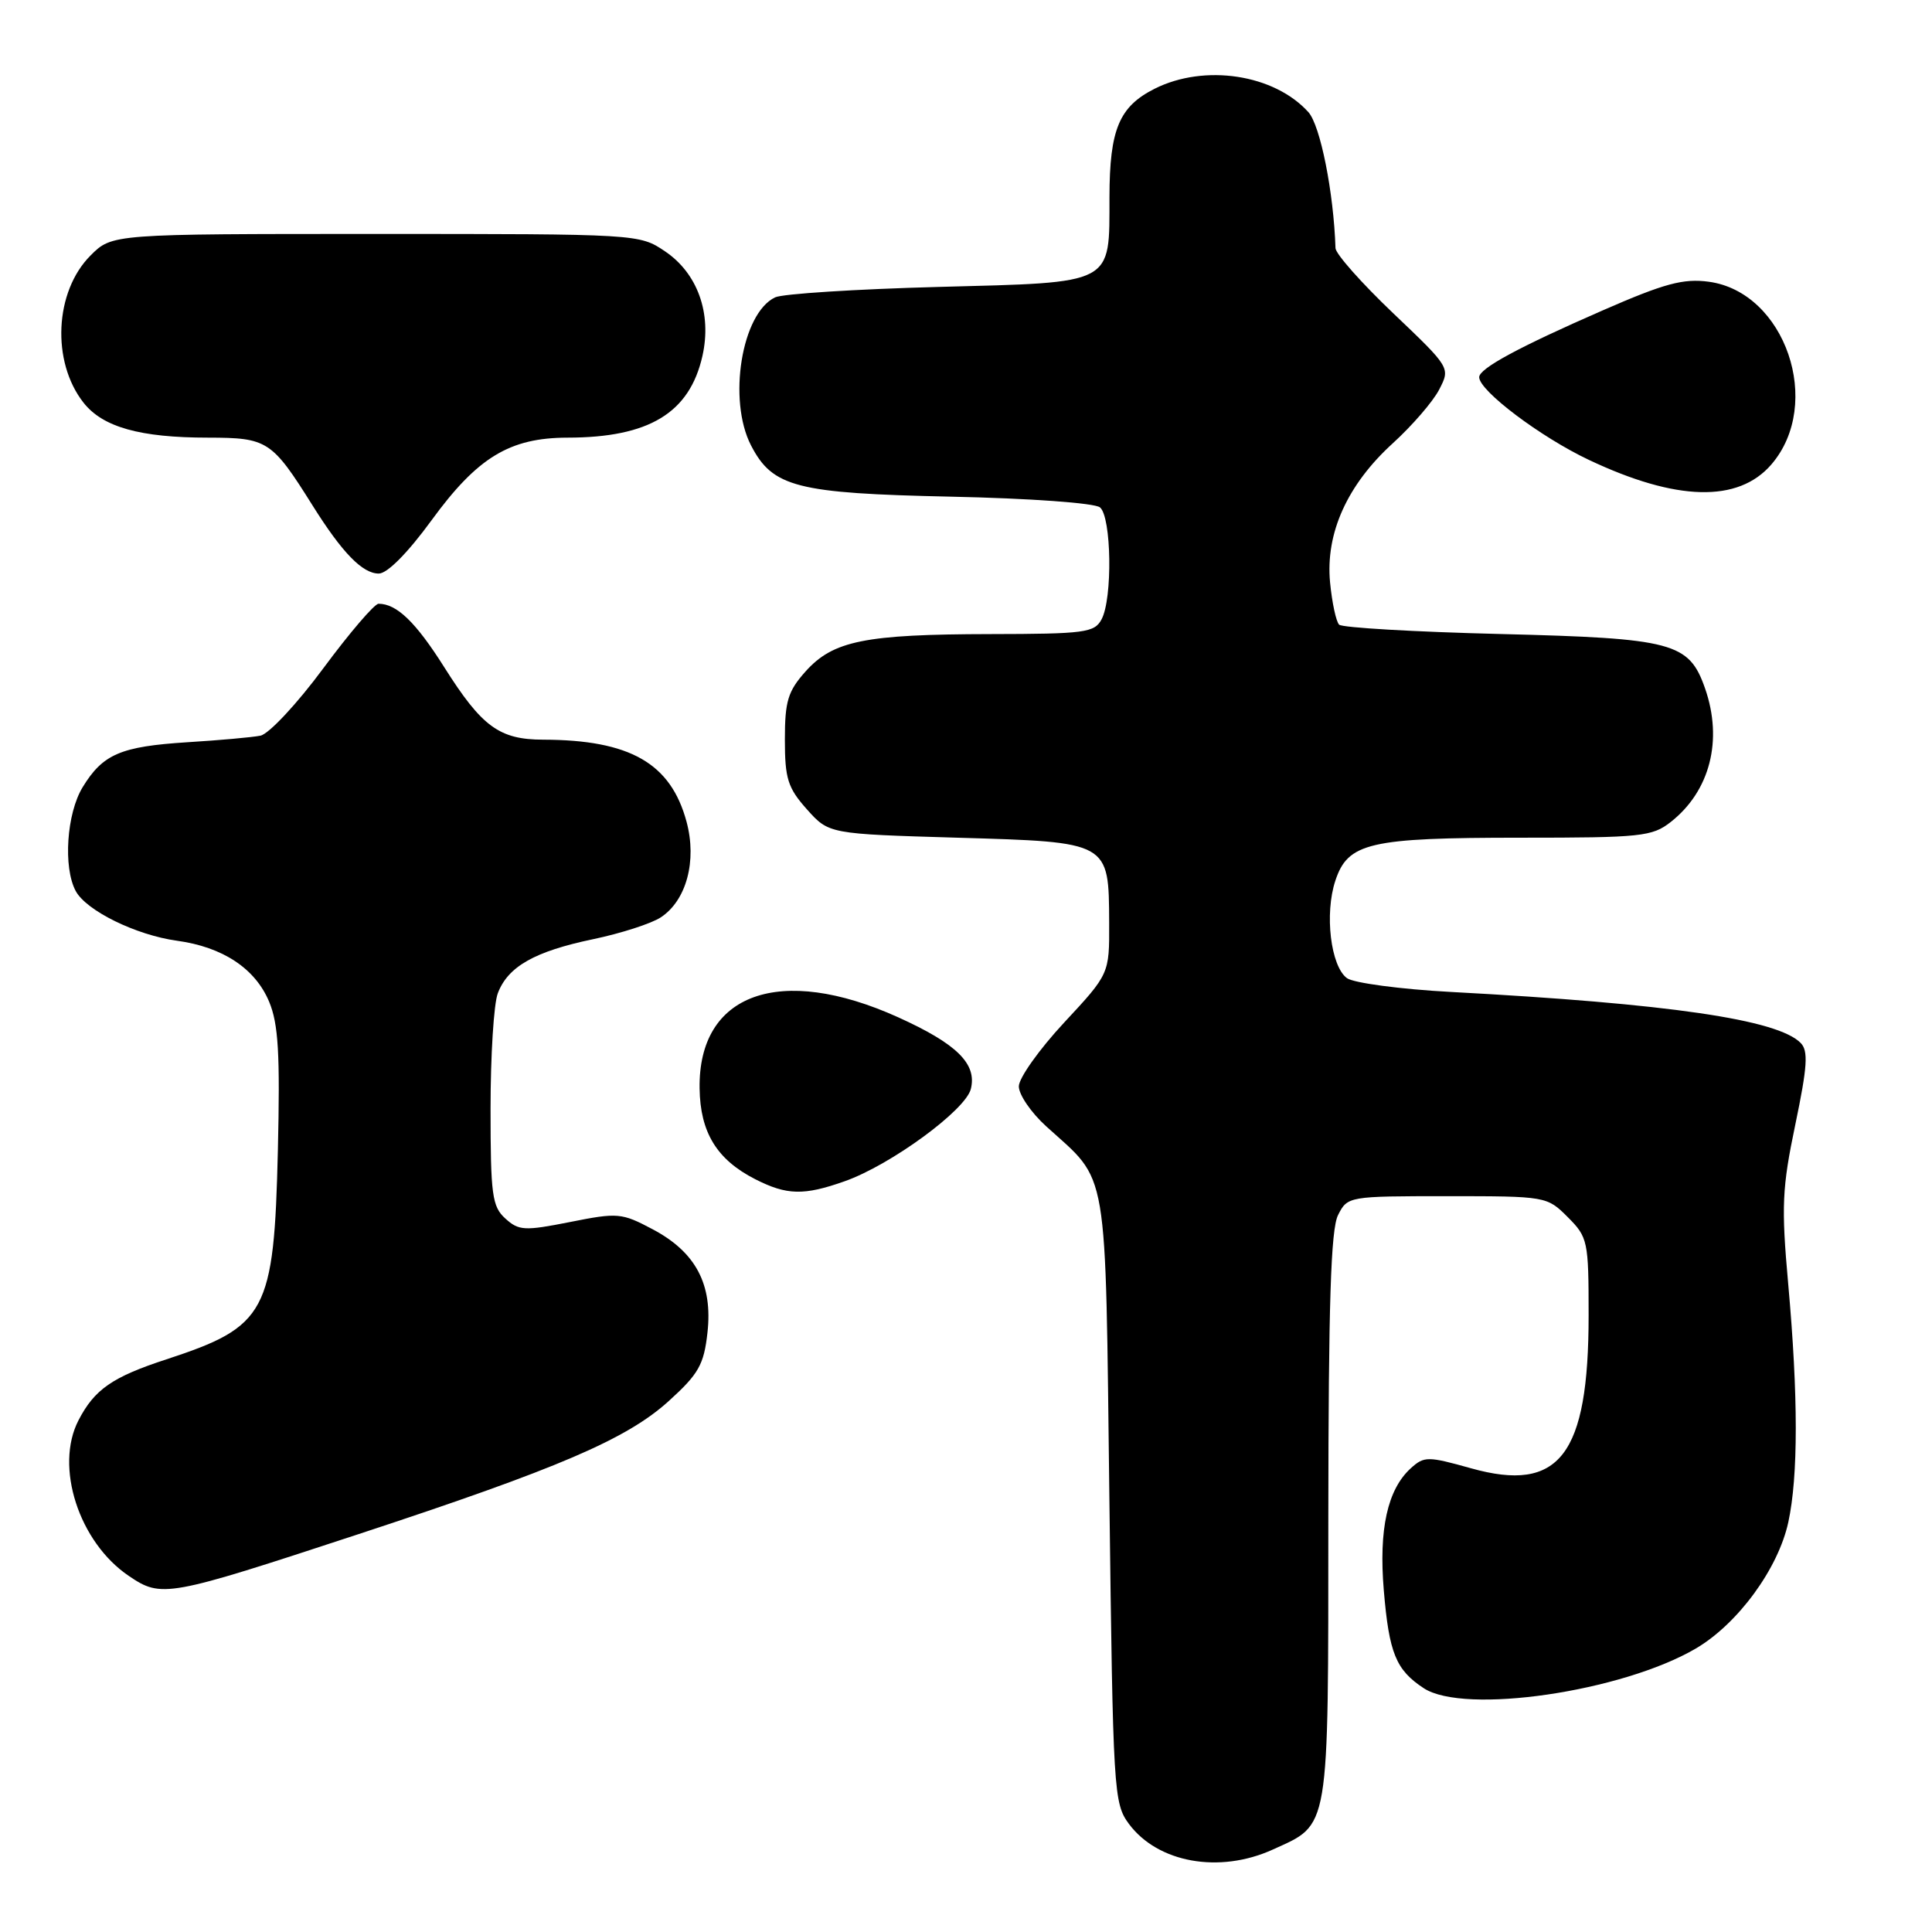 <?xml version="1.0" encoding="UTF-8" standalone="no"?>
<!DOCTYPE svg PUBLIC "-//W3C//DTD SVG 1.1//EN" "http://www.w3.org/Graphics/SVG/1.1/DTD/svg11.dtd" >
<svg xmlns="http://www.w3.org/2000/svg" xmlns:xlink="http://www.w3.org/1999/xlink" version="1.1" viewBox="0 0 256 256">
 <g >
 <path fill="currentColor"
d=" M 168.62 245.09 C 176.25 241.62 176.00 243.14 176.01 201.03 C 176.03 172.71 176.34 162.89 177.30 161.00 C 178.55 158.52 178.69 158.50 191.76 158.50 C 204.86 158.50 204.98 158.52 207.73 161.27 C 210.40 163.94 210.50 164.44 210.50 174.27 C 210.50 192.85 206.65 197.85 194.90 194.55 C 189.19 192.95 188.71 192.95 186.95 194.54 C 183.85 197.35 182.68 202.64 183.36 210.72 C 184.06 219.07 184.97 221.28 188.66 223.70 C 194.04 227.22 214.91 224.17 224.70 218.44 C 230.27 215.17 235.62 207.87 236.96 201.70 C 238.28 195.60 238.28 184.99 236.95 170.17 C 236.02 159.81 236.13 157.43 237.89 149.00 C 239.49 141.32 239.63 139.25 238.60 138.20 C 235.56 135.09 221.15 132.99 192.29 131.44 C 185.58 131.08 179.36 130.25 178.48 129.61 C 176.32 128.03 175.49 121.07 176.94 116.70 C 178.60 111.66 181.43 111.00 201.51 111.00 C 217.46 111.00 218.93 110.85 221.39 108.91 C 226.59 104.82 228.32 98.08 225.93 91.22 C 223.80 85.13 221.72 84.58 198.83 84.01 C 187.46 83.73 177.83 83.17 177.44 82.77 C 177.04 82.37 176.50 79.85 176.24 77.17 C 175.62 70.66 178.51 64.24 184.55 58.74 C 187.11 56.41 189.88 53.21 190.70 51.62 C 192.19 48.73 192.19 48.73 184.60 41.50 C 180.42 37.52 176.98 33.64 176.96 32.88 C 176.72 25.49 174.95 16.60 173.36 14.85 C 168.83 9.84 159.62 8.44 153.01 11.75 C 148.30 14.12 147.03 17.13 147.01 26.06 C 146.99 37.84 147.81 37.40 124.33 38.02 C 113.42 38.31 103.70 38.93 102.71 39.40 C 98.27 41.50 96.40 53.00 99.52 59.03 C 102.38 64.56 105.55 65.37 126.00 65.81 C 136.44 66.03 145.04 66.65 145.75 67.23 C 147.28 68.47 147.44 79.32 145.96 82.07 C 145.02 83.83 143.74 84.00 131.21 84.02 C 114.60 84.05 110.39 84.90 106.75 88.96 C 104.40 91.59 104.00 92.90 104.00 98.00 C 104.00 103.18 104.39 104.40 106.91 107.23 C 109.83 110.50 109.83 110.50 126.87 111.00 C 147.08 111.59 146.92 111.50 146.97 122.28 C 147.00 129.05 147.00 129.05 141.00 135.50 C 137.70 139.05 135.00 142.85 135.00 143.95 C 135.00 145.05 136.62 147.42 138.61 149.23 C 146.99 156.84 146.44 153.62 147.00 198.68 C 147.48 237.48 147.57 238.95 149.59 241.68 C 153.42 246.83 161.56 248.29 168.62 245.09 Z  M 47.48 203.29 C 74.00 194.57 83.04 190.70 88.62 185.64 C 92.57 182.06 93.27 180.83 93.74 176.60 C 94.46 170.19 92.20 165.91 86.47 162.88 C 82.38 160.71 81.86 160.66 75.55 161.92 C 69.50 163.12 68.74 163.08 66.96 161.46 C 65.21 159.88 65.00 158.33 65.00 146.91 C 65.00 139.88 65.43 133.00 65.96 131.62 C 67.30 128.07 70.84 126.07 78.58 124.45 C 82.27 123.68 86.30 122.38 87.55 121.56 C 90.95 119.33 92.37 114.08 90.97 108.88 C 88.88 101.13 83.48 98.04 71.97 98.01 C 66.16 98.00 63.85 96.30 58.86 88.40 C 55.09 82.43 52.57 80.00 50.16 80.00 C 49.62 80.00 46.33 83.84 42.85 88.54 C 39.38 93.24 35.62 97.26 34.51 97.48 C 33.41 97.70 29.05 98.09 24.84 98.35 C 15.99 98.91 13.63 99.92 10.95 104.31 C 8.83 107.79 8.35 114.92 10.03 118.06 C 11.43 120.67 18.01 123.90 23.44 124.65 C 29.52 125.48 33.82 128.33 35.66 132.73 C 36.89 135.67 37.12 139.62 36.82 152.45 C 36.31 173.93 35.32 175.77 22.05 180.12 C 14.88 182.46 12.52 184.10 10.40 188.20 C 7.22 194.34 10.45 204.34 17.07 208.82 C 21.42 211.76 22.11 211.63 47.48 203.29 Z  M 111.93 156.52 C 118.00 154.38 127.93 147.12 128.64 144.30 C 129.48 140.96 126.78 138.31 119.00 134.79 C 103.35 127.72 92.51 131.61 92.70 144.22 C 92.78 150.06 94.99 153.66 100.07 156.25 C 104.26 158.38 106.51 158.44 111.93 156.52 Z  M 57.19 68.93 C 63.27 60.59 67.54 58.00 75.21 57.99 C 86.00 57.98 91.38 54.72 93.08 47.15 C 94.34 41.52 92.43 36.20 88.10 33.29 C 84.72 31.01 84.51 31.00 49.78 31.00 C 14.85 31.00 14.85 31.00 12.00 33.85 C 7.23 38.62 6.79 47.92 11.07 53.36 C 13.62 56.60 18.56 57.99 27.58 57.99 C 35.45 58.00 36.02 58.37 41.43 67.00 C 45.35 73.25 48.03 76.00 50.19 76.00 C 51.32 76.00 54.03 73.26 57.19 68.93 Z  M 234.71 61.55 C 241.64 53.51 236.56 38.69 226.41 37.33 C 223.05 36.88 220.55 37.55 212.41 41.11 C 201.26 45.98 196.00 48.82 196.00 49.98 C 196.00 51.78 204.15 57.92 210.52 60.93 C 222.14 66.43 230.32 66.63 234.71 61.55 Z "/>
</g>
</svg>